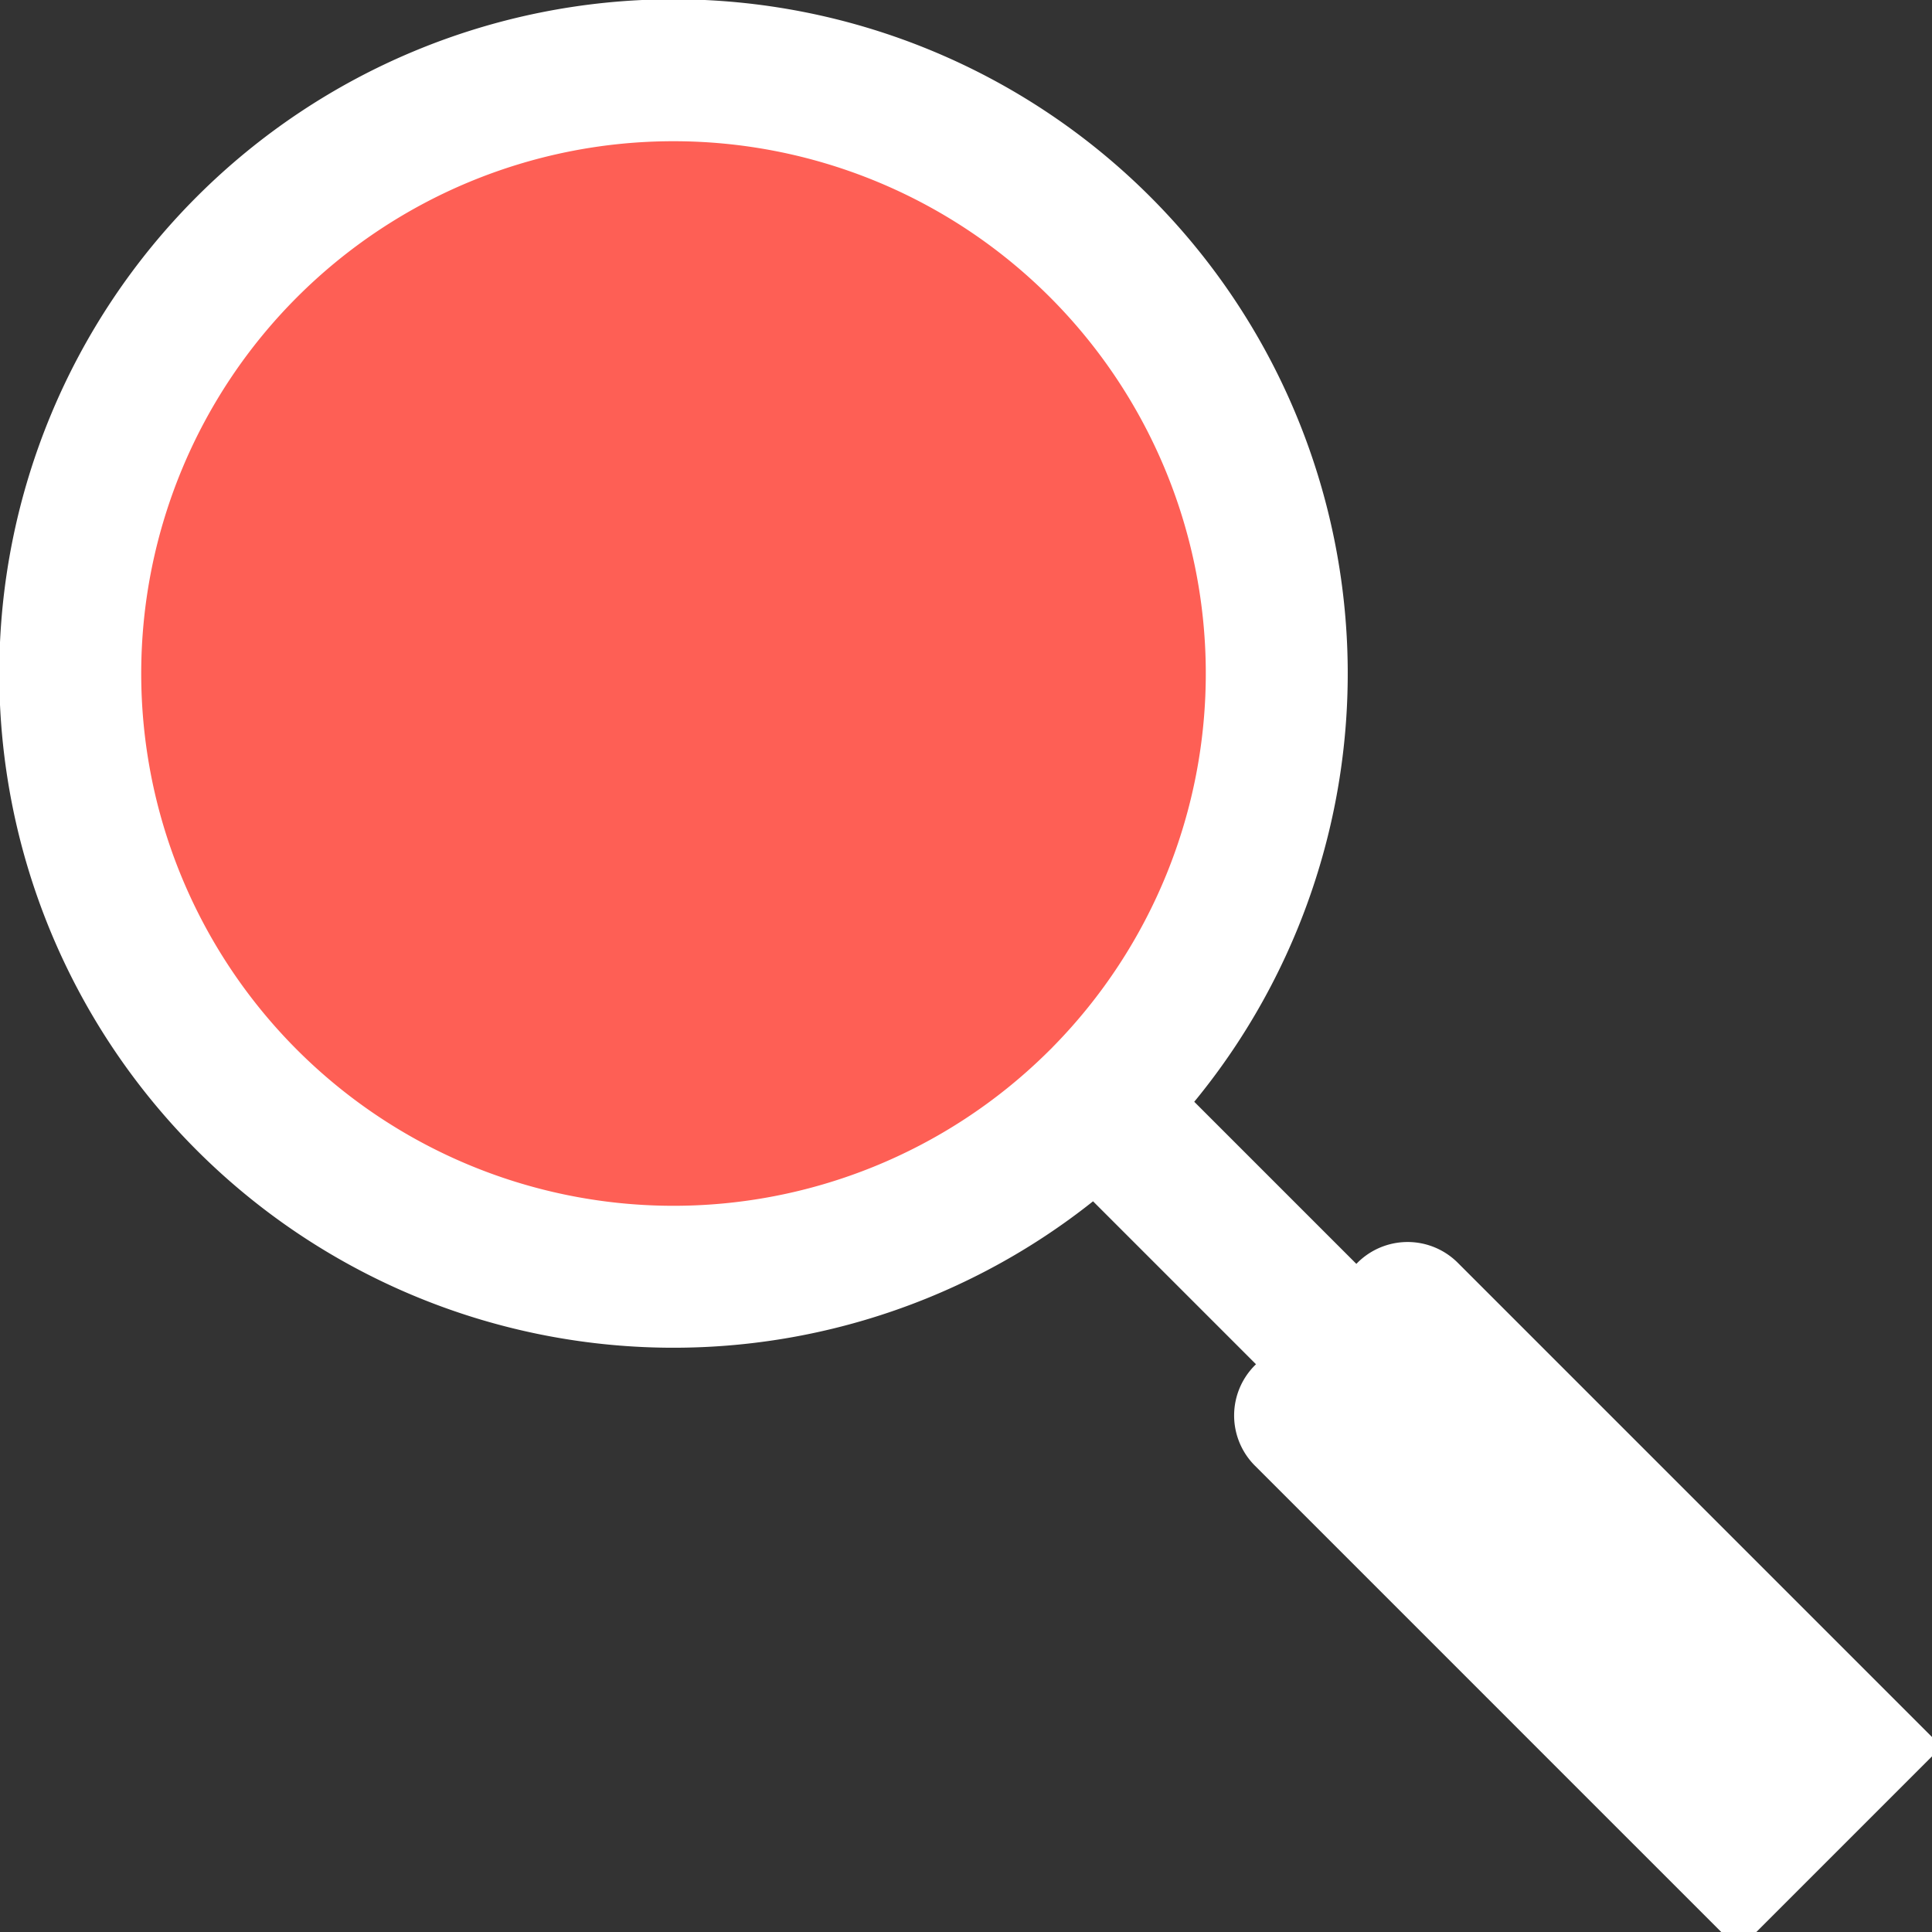 <?xml version="1.0" encoding="UTF-8"?>
<svg xmlns="http://www.w3.org/2000/svg" width="490" height="490" fill="#FE5F55">
<rect width="100%" height="100%" fill="#333333" stroke="none"/>
<path  stroke="#FFF" stroke-width="36" stroke-linecap="round"
d="m280,278a153,153 0 1,0-2,2l170,170m-91-117 110,110-26,26-110-110"/>
</svg> 